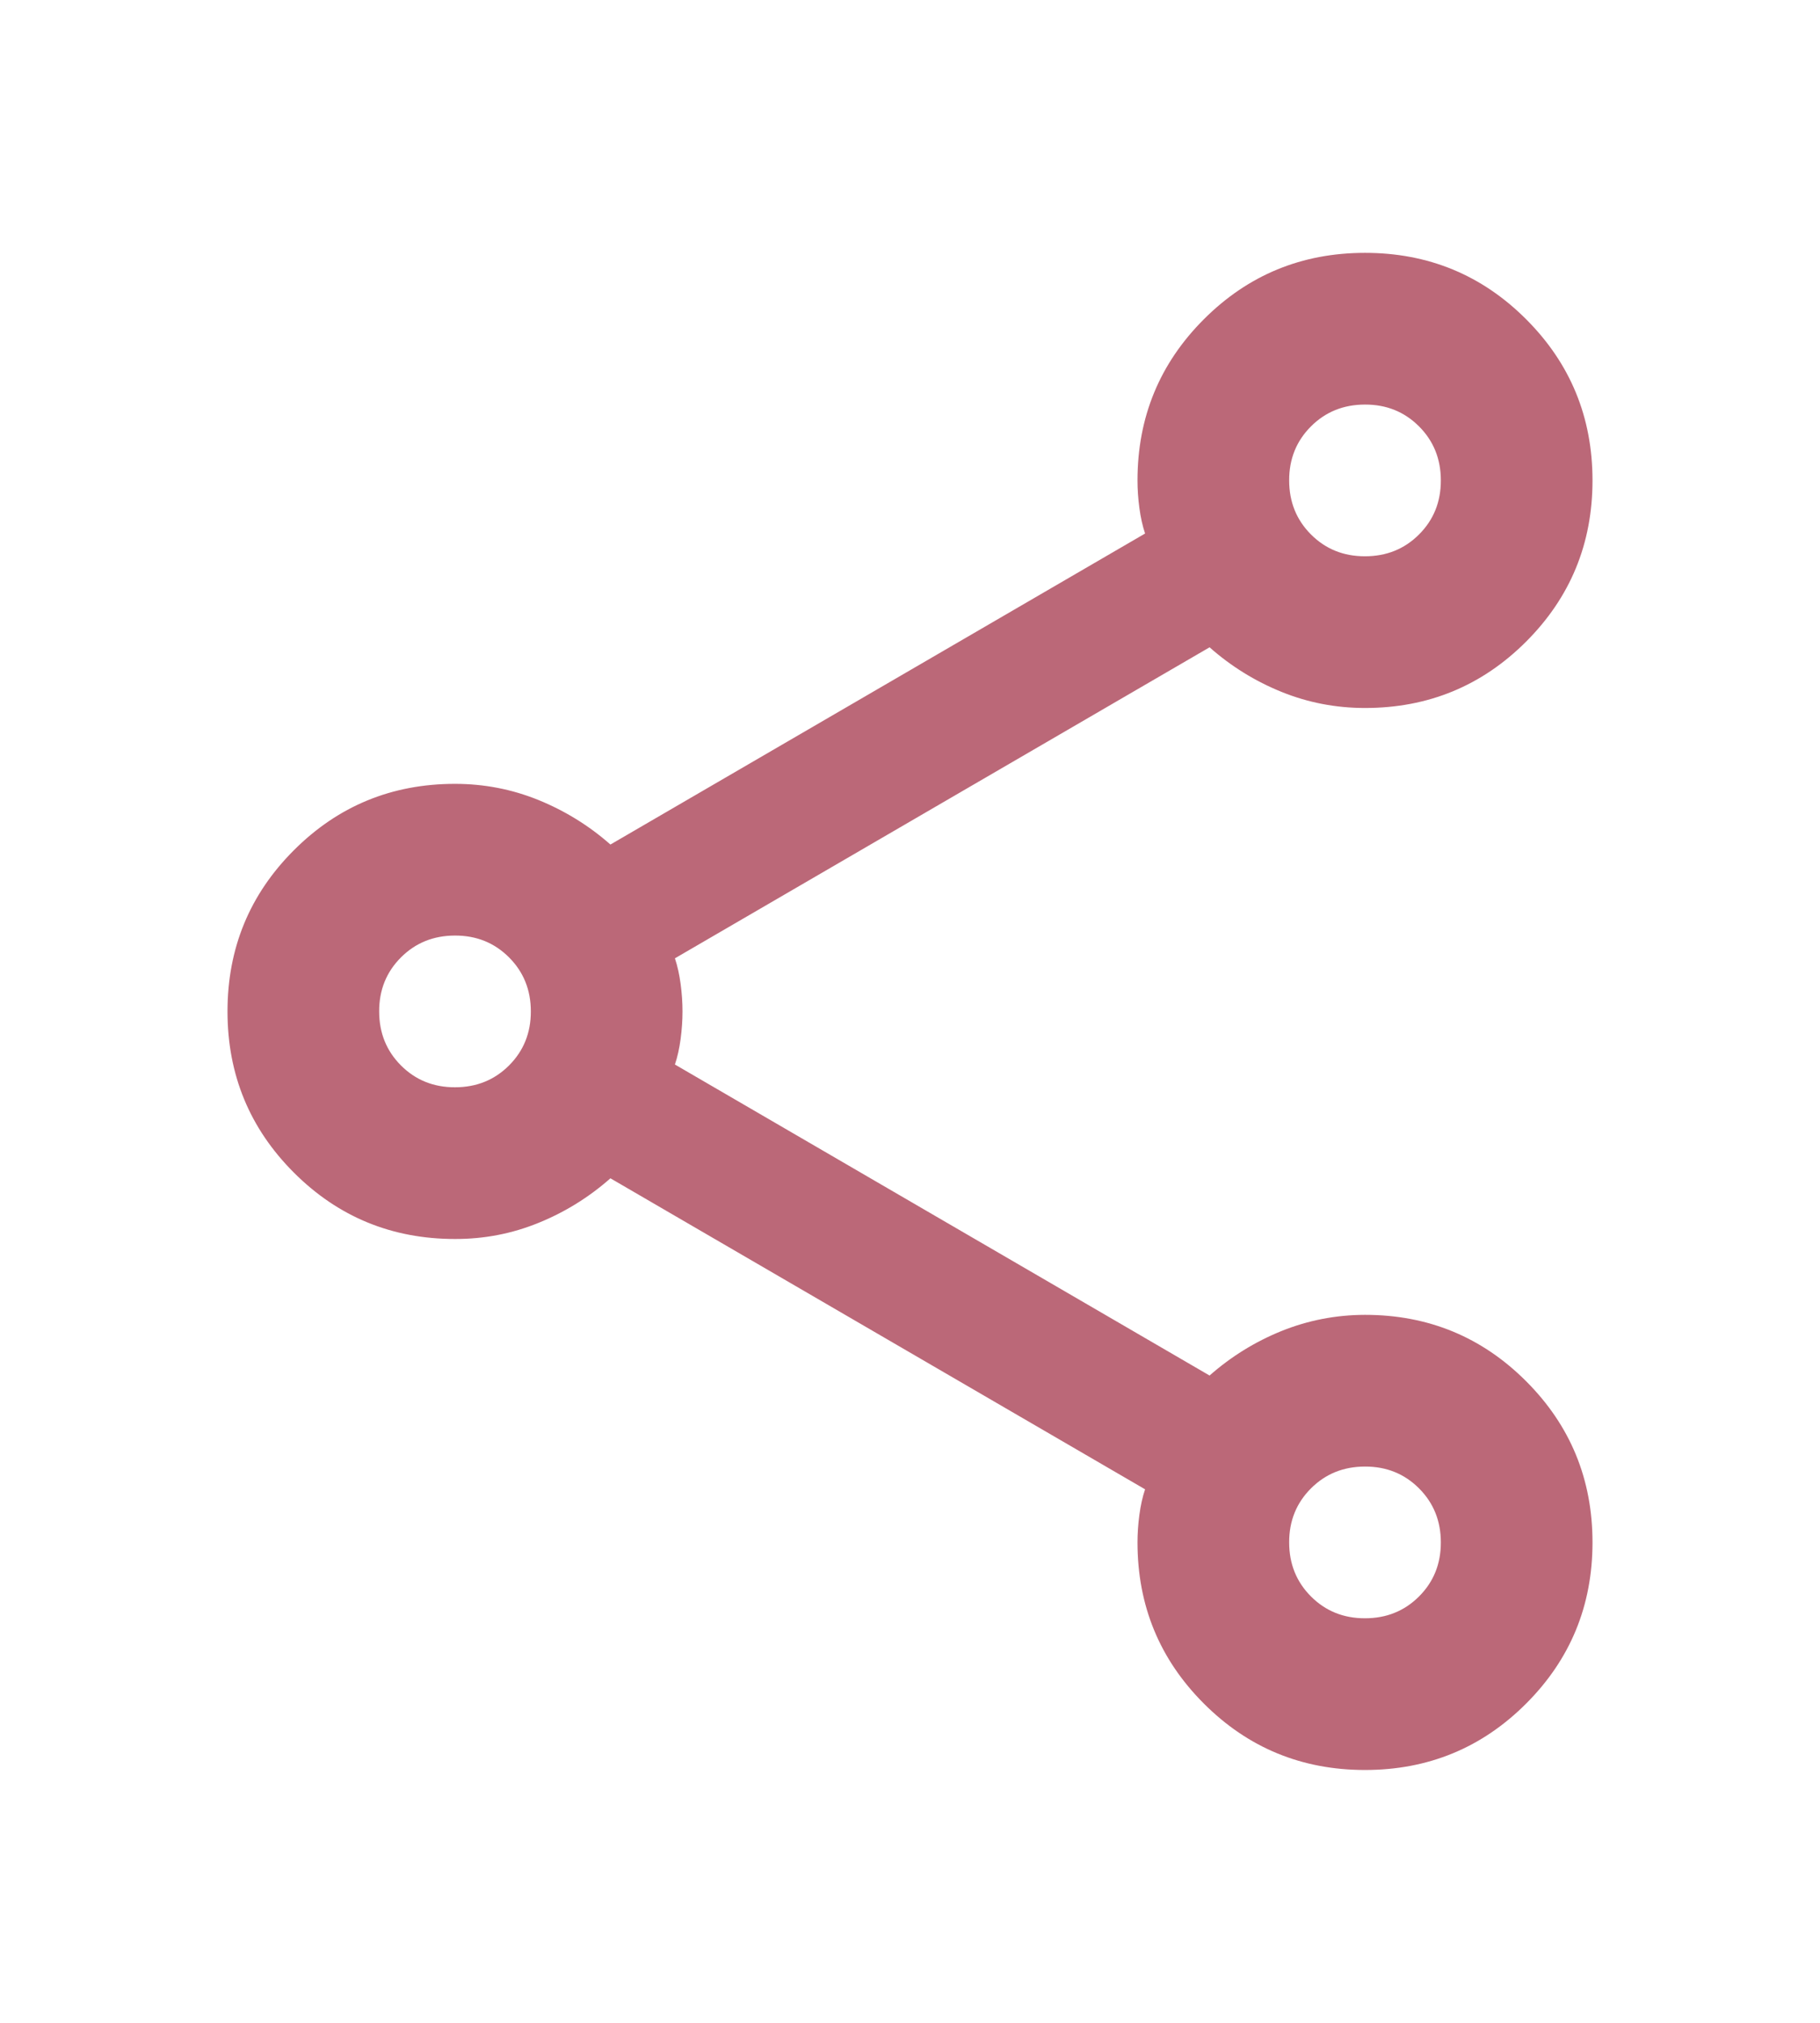 <svg width="22.5" height="25" viewBox="0 0 30 30" fill="none" xmlns="http://www.w3.org/2000/svg">
<path d="M22.5 27.5C21.458 27.5 20.573 27.135 19.844 26.406C19.115 25.677 18.75 24.792 18.75 23.75C18.75 23.604 18.76 23.453 18.781 23.296C18.802 23.14 18.833 22.999 18.875 22.875L10.062 17.75C9.708 18.062 9.312 18.308 8.875 18.485C8.438 18.663 7.979 18.751 7.5 18.75C6.458 18.75 5.573 18.385 4.844 17.656C4.115 16.927 3.75 16.042 3.75 15C3.75 13.958 4.115 13.073 4.844 12.344C5.573 11.615 6.458 11.25 7.5 11.25C7.979 11.25 8.438 11.339 8.875 11.516C9.312 11.694 9.708 11.938 10.062 12.25L18.875 7.125C18.833 7 18.802 6.86 18.781 6.704C18.76 6.548 18.75 6.397 18.75 6.25C18.75 5.208 19.115 4.323 19.844 3.594C20.573 2.865 21.458 2.5 22.5 2.5C23.542 2.5 24.427 2.865 25.156 3.594C25.885 4.323 26.25 5.208 26.25 6.25C26.25 7.292 25.885 8.177 25.156 8.906C24.427 9.635 23.542 10 22.5 10C22.021 10 21.562 9.912 21.125 9.735C20.688 9.558 20.292 9.313 19.938 9L11.125 14.125C11.167 14.25 11.198 14.391 11.219 14.547C11.24 14.704 11.25 14.855 11.25 15C11.25 15.146 11.24 15.297 11.219 15.454C11.198 15.61 11.167 15.751 11.125 15.875L19.938 21C20.292 20.688 20.688 20.443 21.125 20.266C21.562 20.09 22.021 20.001 22.5 20C23.542 20 24.427 20.365 25.156 21.094C25.885 21.823 26.25 22.708 26.25 23.75C26.25 24.792 25.885 25.677 25.156 26.406C24.427 27.135 23.542 27.5 22.5 27.5ZM22.5 7.5C22.854 7.5 23.151 7.38 23.391 7.14C23.631 6.9 23.751 6.603 23.75 6.25C23.75 5.896 23.63 5.599 23.39 5.359C23.15 5.119 22.853 4.999 22.5 5C22.146 5 21.849 5.12 21.609 5.36C21.369 5.6 21.249 5.897 21.25 6.25C21.25 6.604 21.37 6.901 21.61 7.141C21.85 7.381 22.147 7.501 22.5 7.5ZM7.5 16.25C7.854 16.25 8.151 16.13 8.391 15.89C8.631 15.65 8.751 15.353 8.75 15C8.75 14.646 8.63 14.349 8.39 14.109C8.15 13.869 7.853 13.749 7.5 13.75C7.146 13.75 6.849 13.87 6.609 14.11C6.369 14.35 6.249 14.647 6.25 15C6.25 15.354 6.37 15.651 6.61 15.891C6.85 16.131 7.147 16.251 7.5 16.25ZM22.5 25C22.854 25 23.151 24.88 23.391 24.64C23.631 24.4 23.751 24.103 23.75 23.75C23.75 23.396 23.63 23.099 23.39 22.859C23.15 22.619 22.853 22.499 22.5 22.5C22.146 22.5 21.849 22.62 21.609 22.86C21.369 23.1 21.249 23.397 21.25 23.75C21.25 24.104 21.37 24.401 21.61 24.641C21.85 24.881 22.147 25.001 22.5 25Z" fill="#BB6878"/>
</svg>

